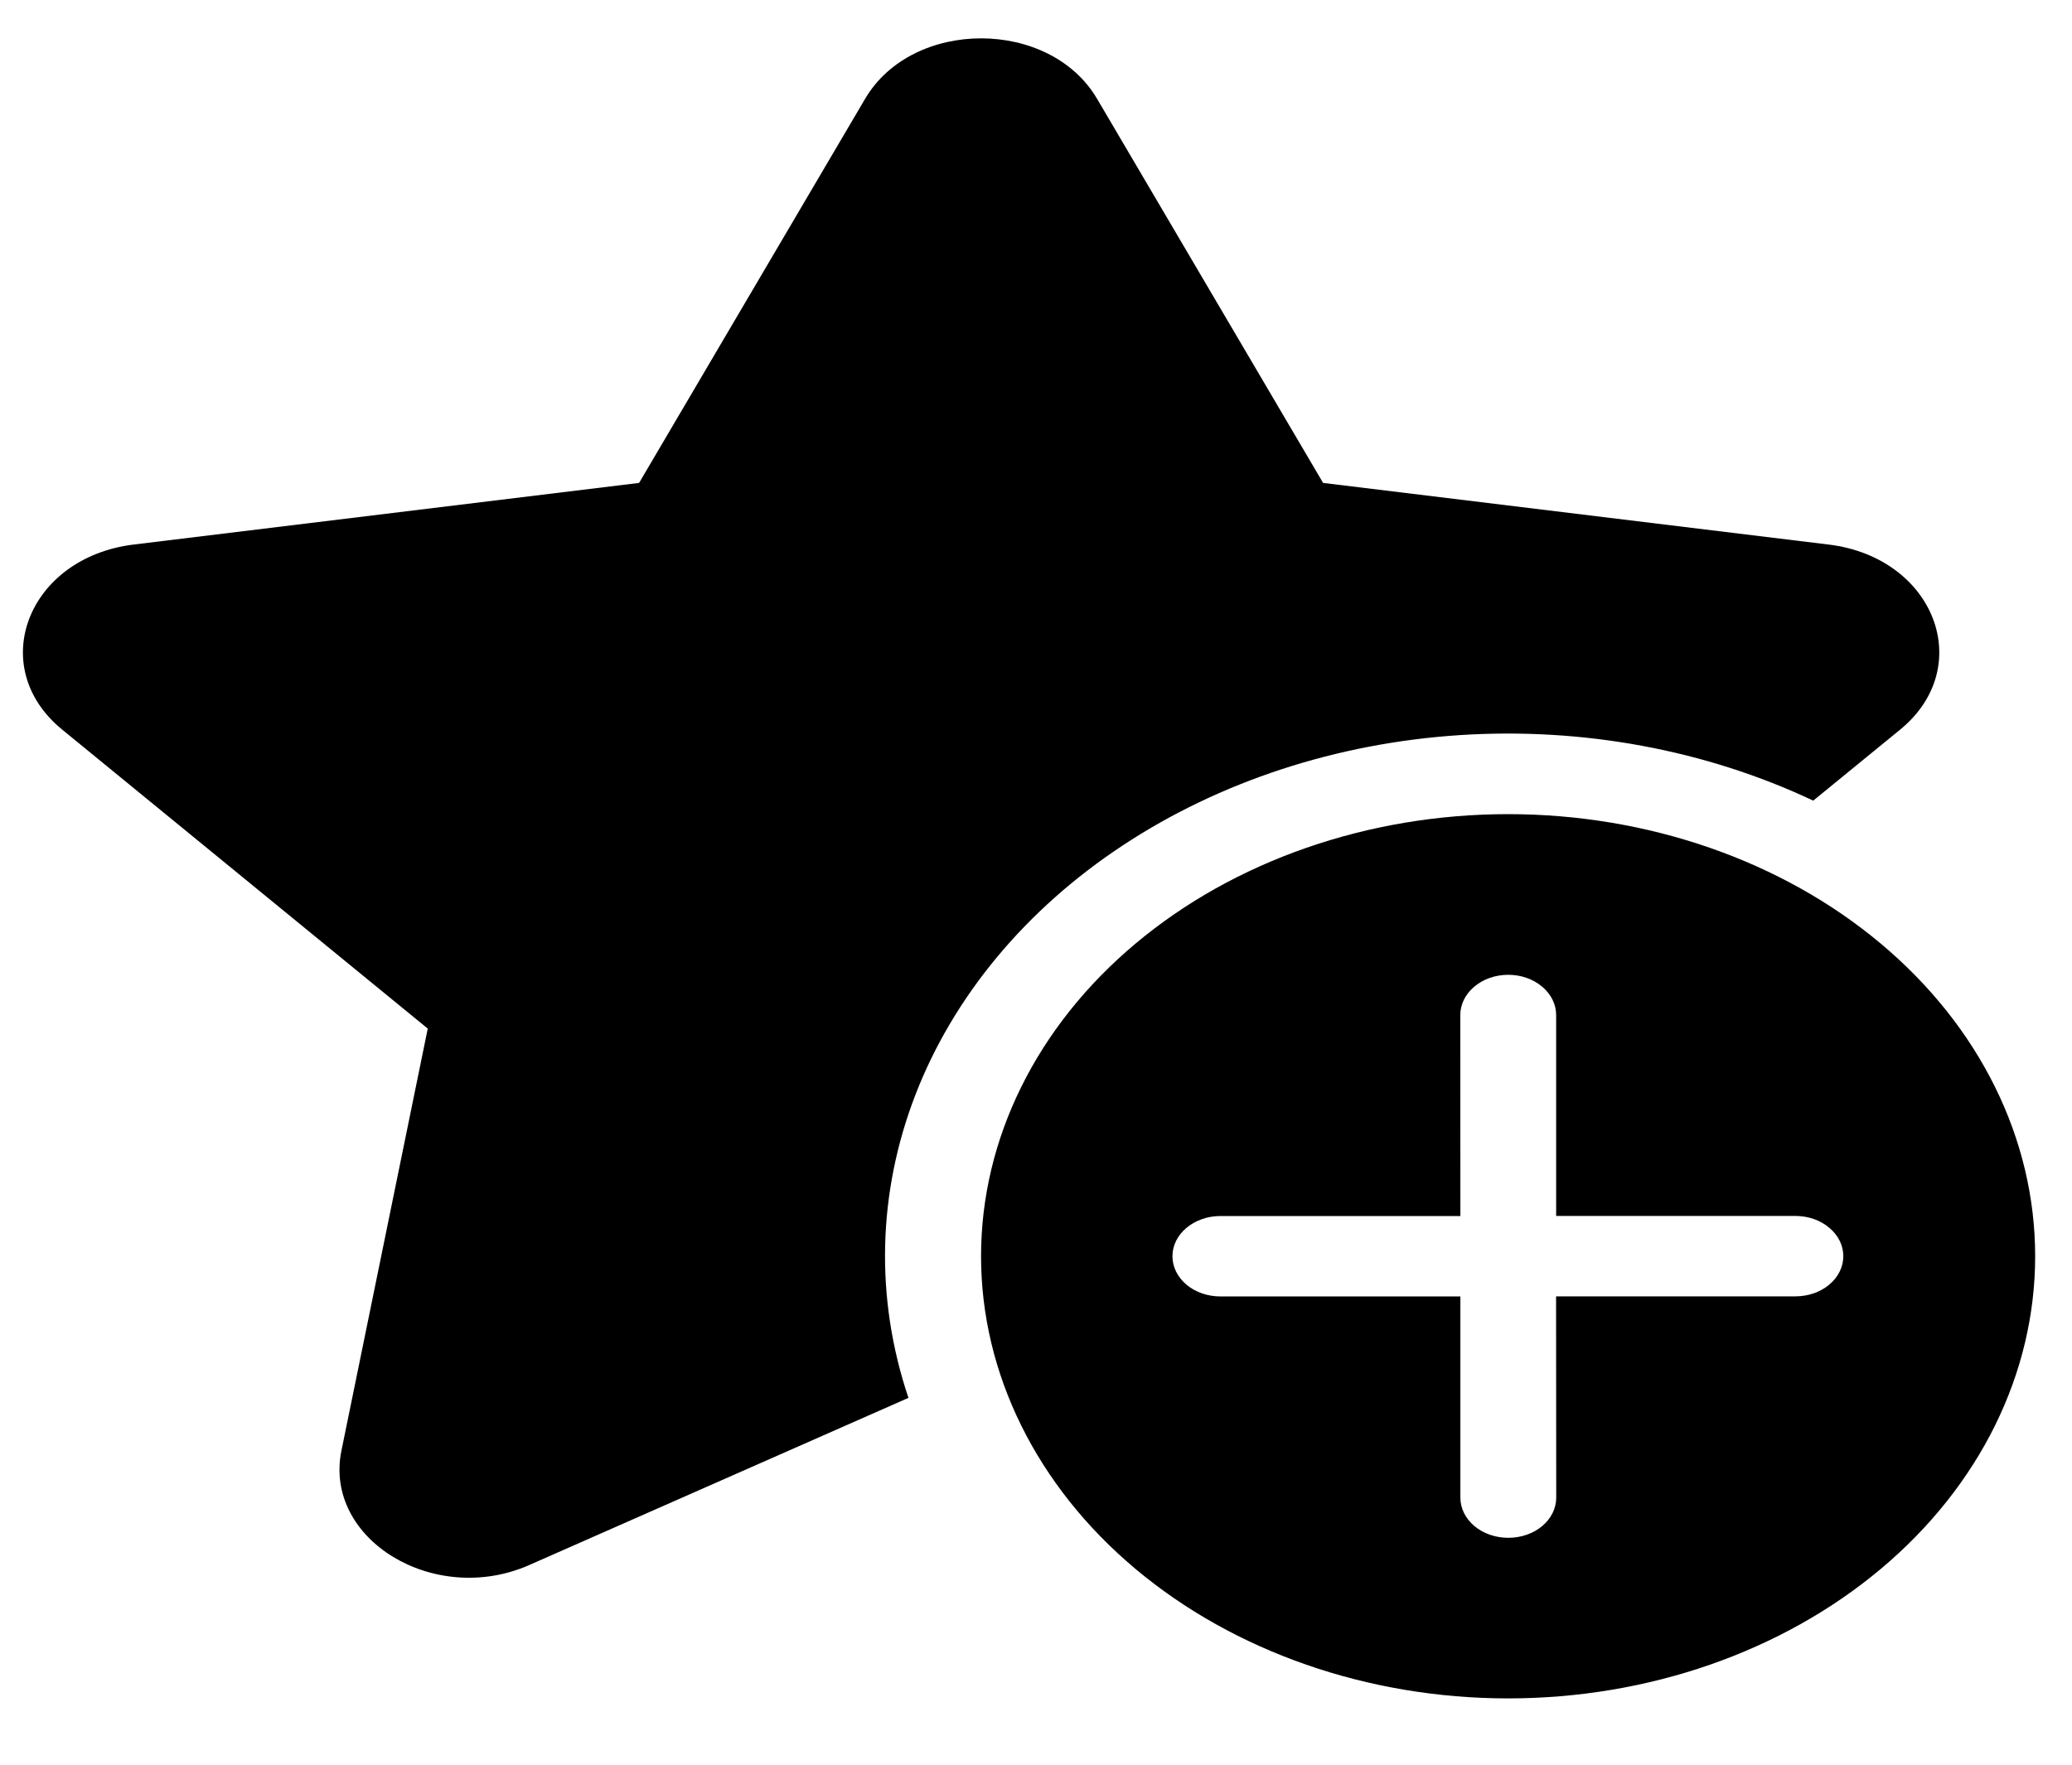 <svg width="27" height="23" viewBox="0 0 27 23" fill="none" xmlns="http://www.w3.org/2000/svg">
<path d="M11.273 1.288C11.891 0.237 13.678 0.237 14.296 1.288L17.241 6.294L23.826 7.097C25.208 7.264 25.76 8.691 24.76 9.51L23.628 10.435C22.228 9.774 20.625 9.477 19.023 9.581C17.422 9.685 15.893 10.185 14.63 11.019C13.367 11.852 12.428 12.982 11.931 14.263C11.434 15.545 11.401 16.922 11.838 18.219L6.896 20.398C5.66 20.943 4.214 20.063 4.449 18.908L5.574 13.406L0.81 9.509C-0.191 8.691 0.361 7.265 1.744 7.097L8.328 6.294L11.273 1.288ZM26.52 16.373C26.52 14.845 25.797 13.379 24.509 12.299C23.221 11.218 21.474 10.611 19.652 10.611C17.831 10.611 16.084 11.218 14.796 12.299C13.508 13.379 12.784 14.845 12.784 16.373C12.784 17.901 13.508 19.367 14.796 20.448C16.084 21.529 17.831 22.136 19.652 22.136C21.474 22.136 23.221 21.529 24.509 20.448C25.797 19.367 26.52 17.901 26.52 16.373ZM20.277 16.897L20.279 19.52C20.279 19.658 20.213 19.792 20.096 19.89C19.979 19.988 19.82 20.043 19.655 20.043C19.489 20.043 19.33 19.988 19.213 19.89C19.096 19.792 19.03 19.658 19.03 19.52V16.897H15.902C15.737 16.897 15.578 16.842 15.461 16.744C15.344 16.645 15.278 16.512 15.278 16.373C15.278 16.234 15.344 16.101 15.461 16.003C15.578 15.905 15.737 15.849 15.902 15.849H19.03L19.029 13.229C19.029 13.09 19.095 12.957 19.212 12.859C19.329 12.76 19.488 12.705 19.654 12.705C19.819 12.705 19.978 12.76 20.095 12.859C20.212 12.957 20.278 13.09 20.278 13.229V15.848H23.396C23.562 15.848 23.721 15.903 23.837 16.002C23.955 16.1 24.02 16.233 24.02 16.372C24.02 16.511 23.955 16.644 23.837 16.743C23.721 16.841 23.562 16.896 23.396 16.896H20.279L20.277 16.897Z" fill="black"/>
</svg>
